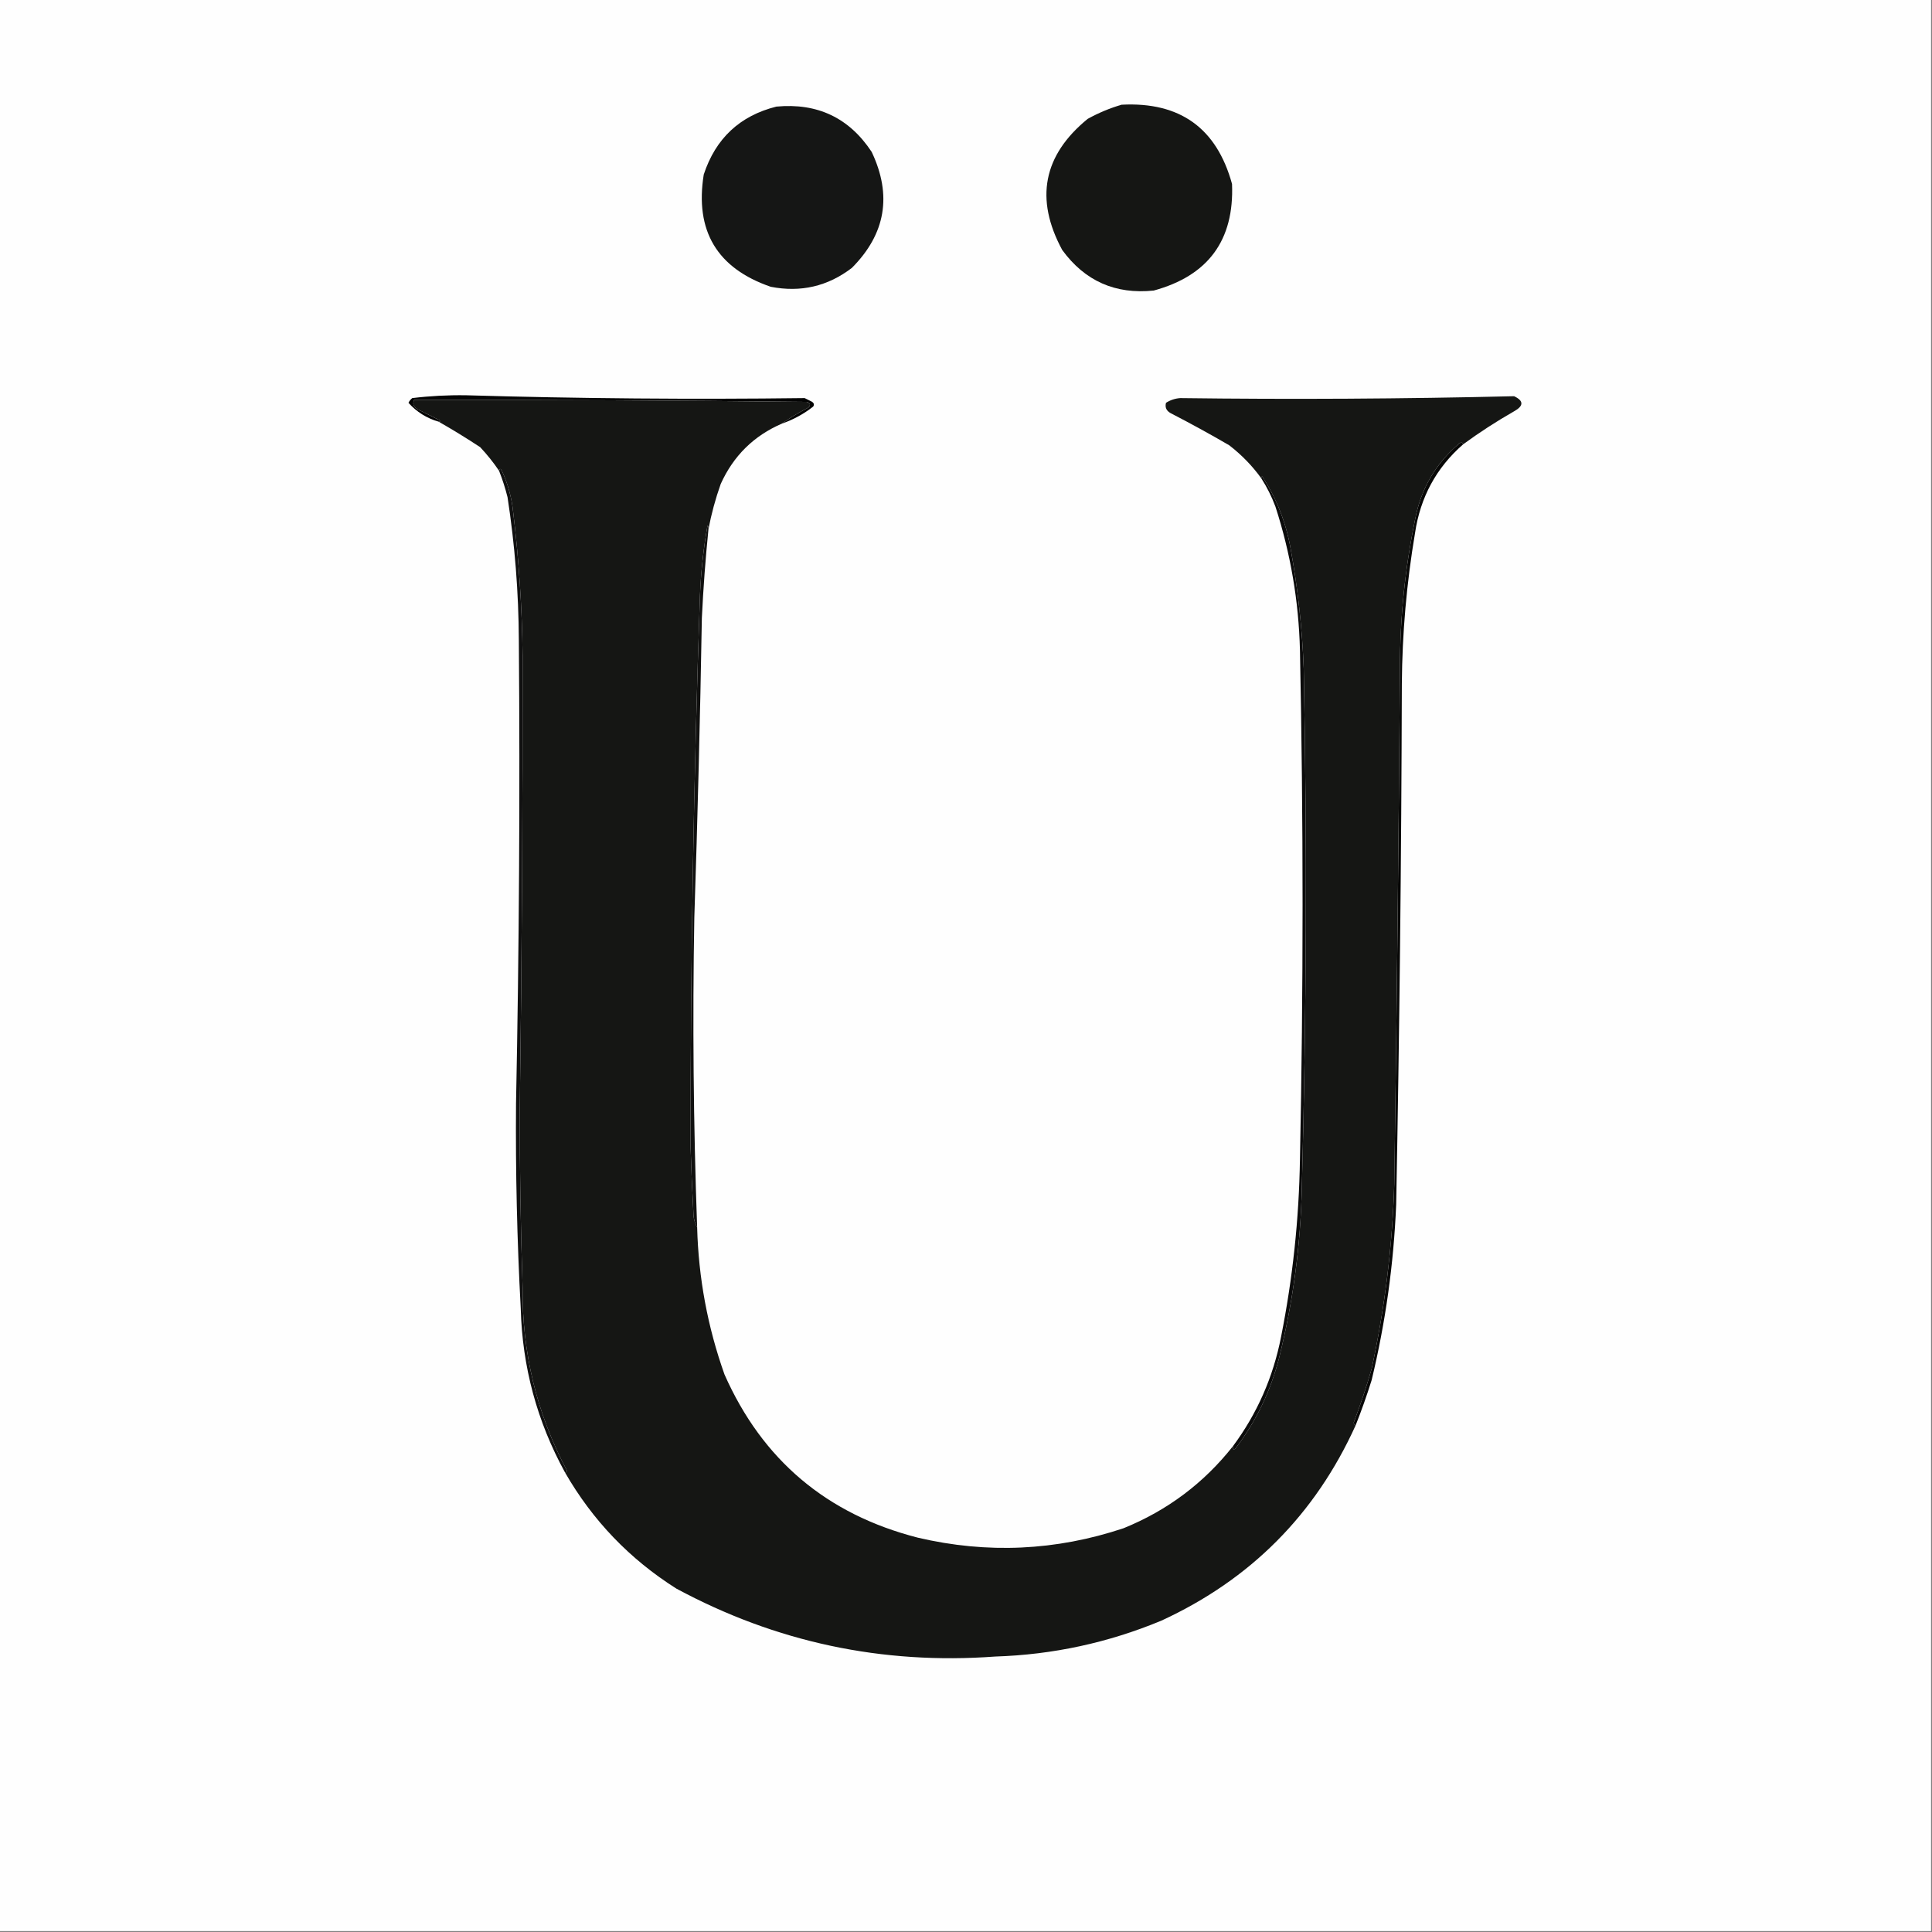 <?xml version="1.0" encoding="UTF-8"?>
<!DOCTYPE svg PUBLIC "-//W3C//DTD SVG 1.1//EN" "http://www.w3.org/Graphics/SVG/1.1/DTD/svg11.dtd">
<svg xmlns="http://www.w3.org/2000/svg" version="1.1" width="1024px" height="1024px" style="shape-rendering:geometricPrecision; text-rendering:geometricPrecision; image-rendering:optimizeQuality; fill-rule:evenodd; clip-rule:evenodd" xmlns:xlink="http://www.w3.org/1999/xlink">
<rect width="100%" height="100%" fill="#808080" stroke="none"/>
<g><path style="opacity:1" fill="#fefefe" d="M -0.5,-0.5 C 340.833,-0.5 682.167,-0.5 1023.5,-0.5C 1023.5,340.833 1023.5,682.167 1023.5,1023.5C 682.167,1023.5 340.833,1023.5 -0.5,1023.5C -0.5,682.167 -0.5,340.833 -0.5,-0.5 Z"/></g>
<g><path style="opacity:1" fill="#151614" d="M 594.5,55.5 C 625.371,53.895 644.871,67.895 653,97.5C 654.223,127.291 640.389,146.124 611.5,154C 591.171,156.116 575.004,148.95 563,132.5C 548.389,105.467 552.889,82.3 576.5,63C 582.328,59.788 588.328,57.288 594.5,55.5 Z"/></g>
<g><path style="opacity:1" fill="#151615" d="M 411.5,56.5 C 433.259,54.465 450.093,62.465 462,80.5C 472.914,103.517 469.414,124.017 451.5,142C 438.742,151.772 424.408,155.105 408.5,152C 380.04,142.185 368.206,122.351 373,92.5C 379.298,73.364 392.132,61.364 411.5,56.5 Z"/></g>
<g><path style="opacity:1" fill="#040404" d="M 414.5,224.5 C 418.458,221.633 423.124,218.799 428.5,216C 429.815,214.605 429.481,213.605 427.5,213C 358.167,212.224 288.833,211.891 219.5,212C 218.5,214.091 219.167,215.757 221.5,217C 225.535,219.007 229.535,221.007 233.5,223C 233.272,223.399 232.938,223.565 232.5,223.5C 226.177,221.676 220.844,218.343 216.5,213.5C 216.977,212.522 217.643,211.689 218.5,211C 227.904,209.858 237.404,209.358 247,209.5C 306.829,211.251 366.663,211.751 426.5,211C 427.833,211.667 429.167,212.333 430.5,213C 431.451,213.718 431.617,214.551 431,215.5C 426.006,219.414 420.506,222.414 414.5,224.5 Z"/></g>
<g><path style="opacity:1" fill="#151614" d="M 775.5,235.5 C 775.103,234.475 774.437,234.308 773.5,235C 760.91,245.673 753.076,259.173 750,275.5C 744.647,301.544 741.98,327.877 742,354.5C 741.327,445.504 740.327,536.504 739,627.5C 737.996,660.545 733.996,693.211 727,725.5C 724.232,735.137 721.066,744.637 717.5,754C 717.57,754.765 717.903,755.265 718.5,755.5C 697.076,802.757 662.743,837.257 615.5,859C 587.366,870.691 558.033,877.024 527.5,878C 467.573,882.405 411.24,870.405 358.5,842C 333.767,826.372 314.1,805.872 299.5,780.5C 300.043,780.44 300.376,780.107 300.5,779.5C 284.473,749.207 276.639,716.874 277,682.5C 275.928,650.846 275.428,619.179 275.5,587.5C 276.596,507.502 277.096,427.502 277,347.5C 276.7,322.072 275.034,296.739 272,271.5C 271.22,263.829 269.22,256.496 266,249.5C 265.31,248.262 264.81,248.262 264.5,249.5C 261.546,245.129 258.213,240.963 254.5,237C 247.259,232.24 239.926,227.74 232.5,223.5C 232.938,223.565 233.272,223.399 233.5,223C 229.535,221.007 225.535,219.007 221.5,217C 219.167,215.757 218.5,214.091 219.5,212C 288.833,211.891 358.167,212.224 427.5,213C 429.481,213.605 429.815,214.605 428.5,216C 423.124,218.799 418.458,221.633 414.5,224.5C 399.579,230.92 388.746,241.587 382,256.5C 379.179,264.459 377.013,272.459 375.5,280.5C 375.631,279.761 375.464,279.094 375,278.5C 372.841,290.733 371.508,303.066 371,315.5C 367.656,412.808 365.989,510.142 366,607.5C 366.364,619.173 366.864,630.84 367.5,642.5C 367.522,645.59 368.188,648.257 369.5,650.5C 370.208,677.294 375.041,703.294 384,728.5C 404.076,773.82 438.242,802.653 486.5,815C 523.316,823.622 559.65,821.955 595.5,810C 618.74,800.564 638.073,786.064 653.5,766.5C 653.393,768.379 653.893,768.712 655,767.5C 665.863,753.105 673.53,737.105 678,719.5C 685.357,689.959 689.357,659.959 690,629.5C 692.461,537.837 692.794,446.17 691,354.5C 690.203,332.994 687.87,311.661 684,290.5C 681.542,276.785 676.542,264.118 669,252.5C 668.601,252.728 668.435,253.062 668.5,253.5C 663.735,246.9 658.069,241.067 651.5,236C 641.327,230.079 630.994,224.413 620.5,219C 618.203,217.737 617.37,215.903 618,213.5C 620.266,212.044 622.766,211.21 625.5,211C 684.509,211.753 743.509,211.42 802.5,210C 807.658,212.434 807.658,215.101 802.5,218C 793.131,223.346 784.131,229.179 775.5,235.5 Z"/></g>
<g><path style="opacity:1" fill="#101010" d="M 299.5,780.5 C 284.655,753.46 276.822,724.46 276,693.5C 274.052,657.361 273.219,621.195 273.5,585C 275.156,503.174 275.656,421.341 275,339.5C 274.876,314.008 272.876,288.675 269,263.5C 267.793,258.712 266.293,254.045 264.5,249.5C 264.81,248.262 265.31,248.262 266,249.5C 269.22,256.496 271.22,263.829 272,271.5C 275.034,296.739 276.7,322.072 277,347.5C 277.096,427.502 276.596,507.502 275.5,587.5C 275.428,619.179 275.928,650.846 277,682.5C 276.639,716.874 284.473,749.207 300.5,779.5C 300.376,780.107 300.043,780.44 299.5,780.5 Z"/></g>
<g><path style="opacity:1" fill="#111110" d="M 375.5,280.5 C 373.924,296.126 372.757,311.793 372,327.5C 371.092,380.511 369.758,433.511 368,486.5C 367.028,541.187 367.528,595.854 369.5,650.5C 368.188,648.257 367.522,645.59 367.5,642.5C 366.864,630.84 366.364,619.173 366,607.5C 365.989,510.142 367.656,412.808 371,315.5C 371.508,303.066 372.841,290.733 375,278.5C 375.464,279.094 375.631,279.761 375.5,280.5 Z"/></g>
<g><path style="opacity:1" fill="#0b0b0b" d="M 653.5,766.5 C 666.336,749.19 674.836,729.856 679,708.5C 685.168,677.486 688.502,646.153 689,614.5C 690.852,524.495 690.852,434.495 689,344.5C 688.337,318.52 684.003,293.186 676,268.5C 674.014,263.195 671.514,258.195 668.5,253.5C 668.435,253.062 668.601,252.728 669,252.5C 676.542,264.118 681.542,276.785 684,290.5C 687.87,311.661 690.203,332.994 691,354.5C 692.794,446.17 692.461,537.837 690,629.5C 689.357,659.959 685.357,689.959 678,719.5C 673.53,737.105 665.863,753.105 655,767.5C 653.893,768.712 653.393,768.379 653.5,766.5 Z"/></g>
<g><path style="opacity:1" fill="#080807" d="M 775.5,235.5 C 761.293,247.903 752.793,263.57 750,282.5C 745.536,308.97 743.203,335.637 743,362.5C 742.765,454.512 741.765,546.512 740,638.5C 738.696,669.935 734.362,700.935 727,731.5C 724.455,739.637 721.622,747.637 718.5,755.5C 717.903,755.265 717.57,754.765 717.5,754C 721.066,744.637 724.232,735.137 727,725.5C 733.996,693.211 737.996,660.545 739,627.5C 740.327,536.504 741.327,445.504 742,354.5C 741.98,327.877 744.647,301.544 750,275.5C 753.076,259.173 760.91,245.673 773.5,235C 774.437,234.308 775.103,234.475 775.5,235.5 Z"/></g>
</svg>
